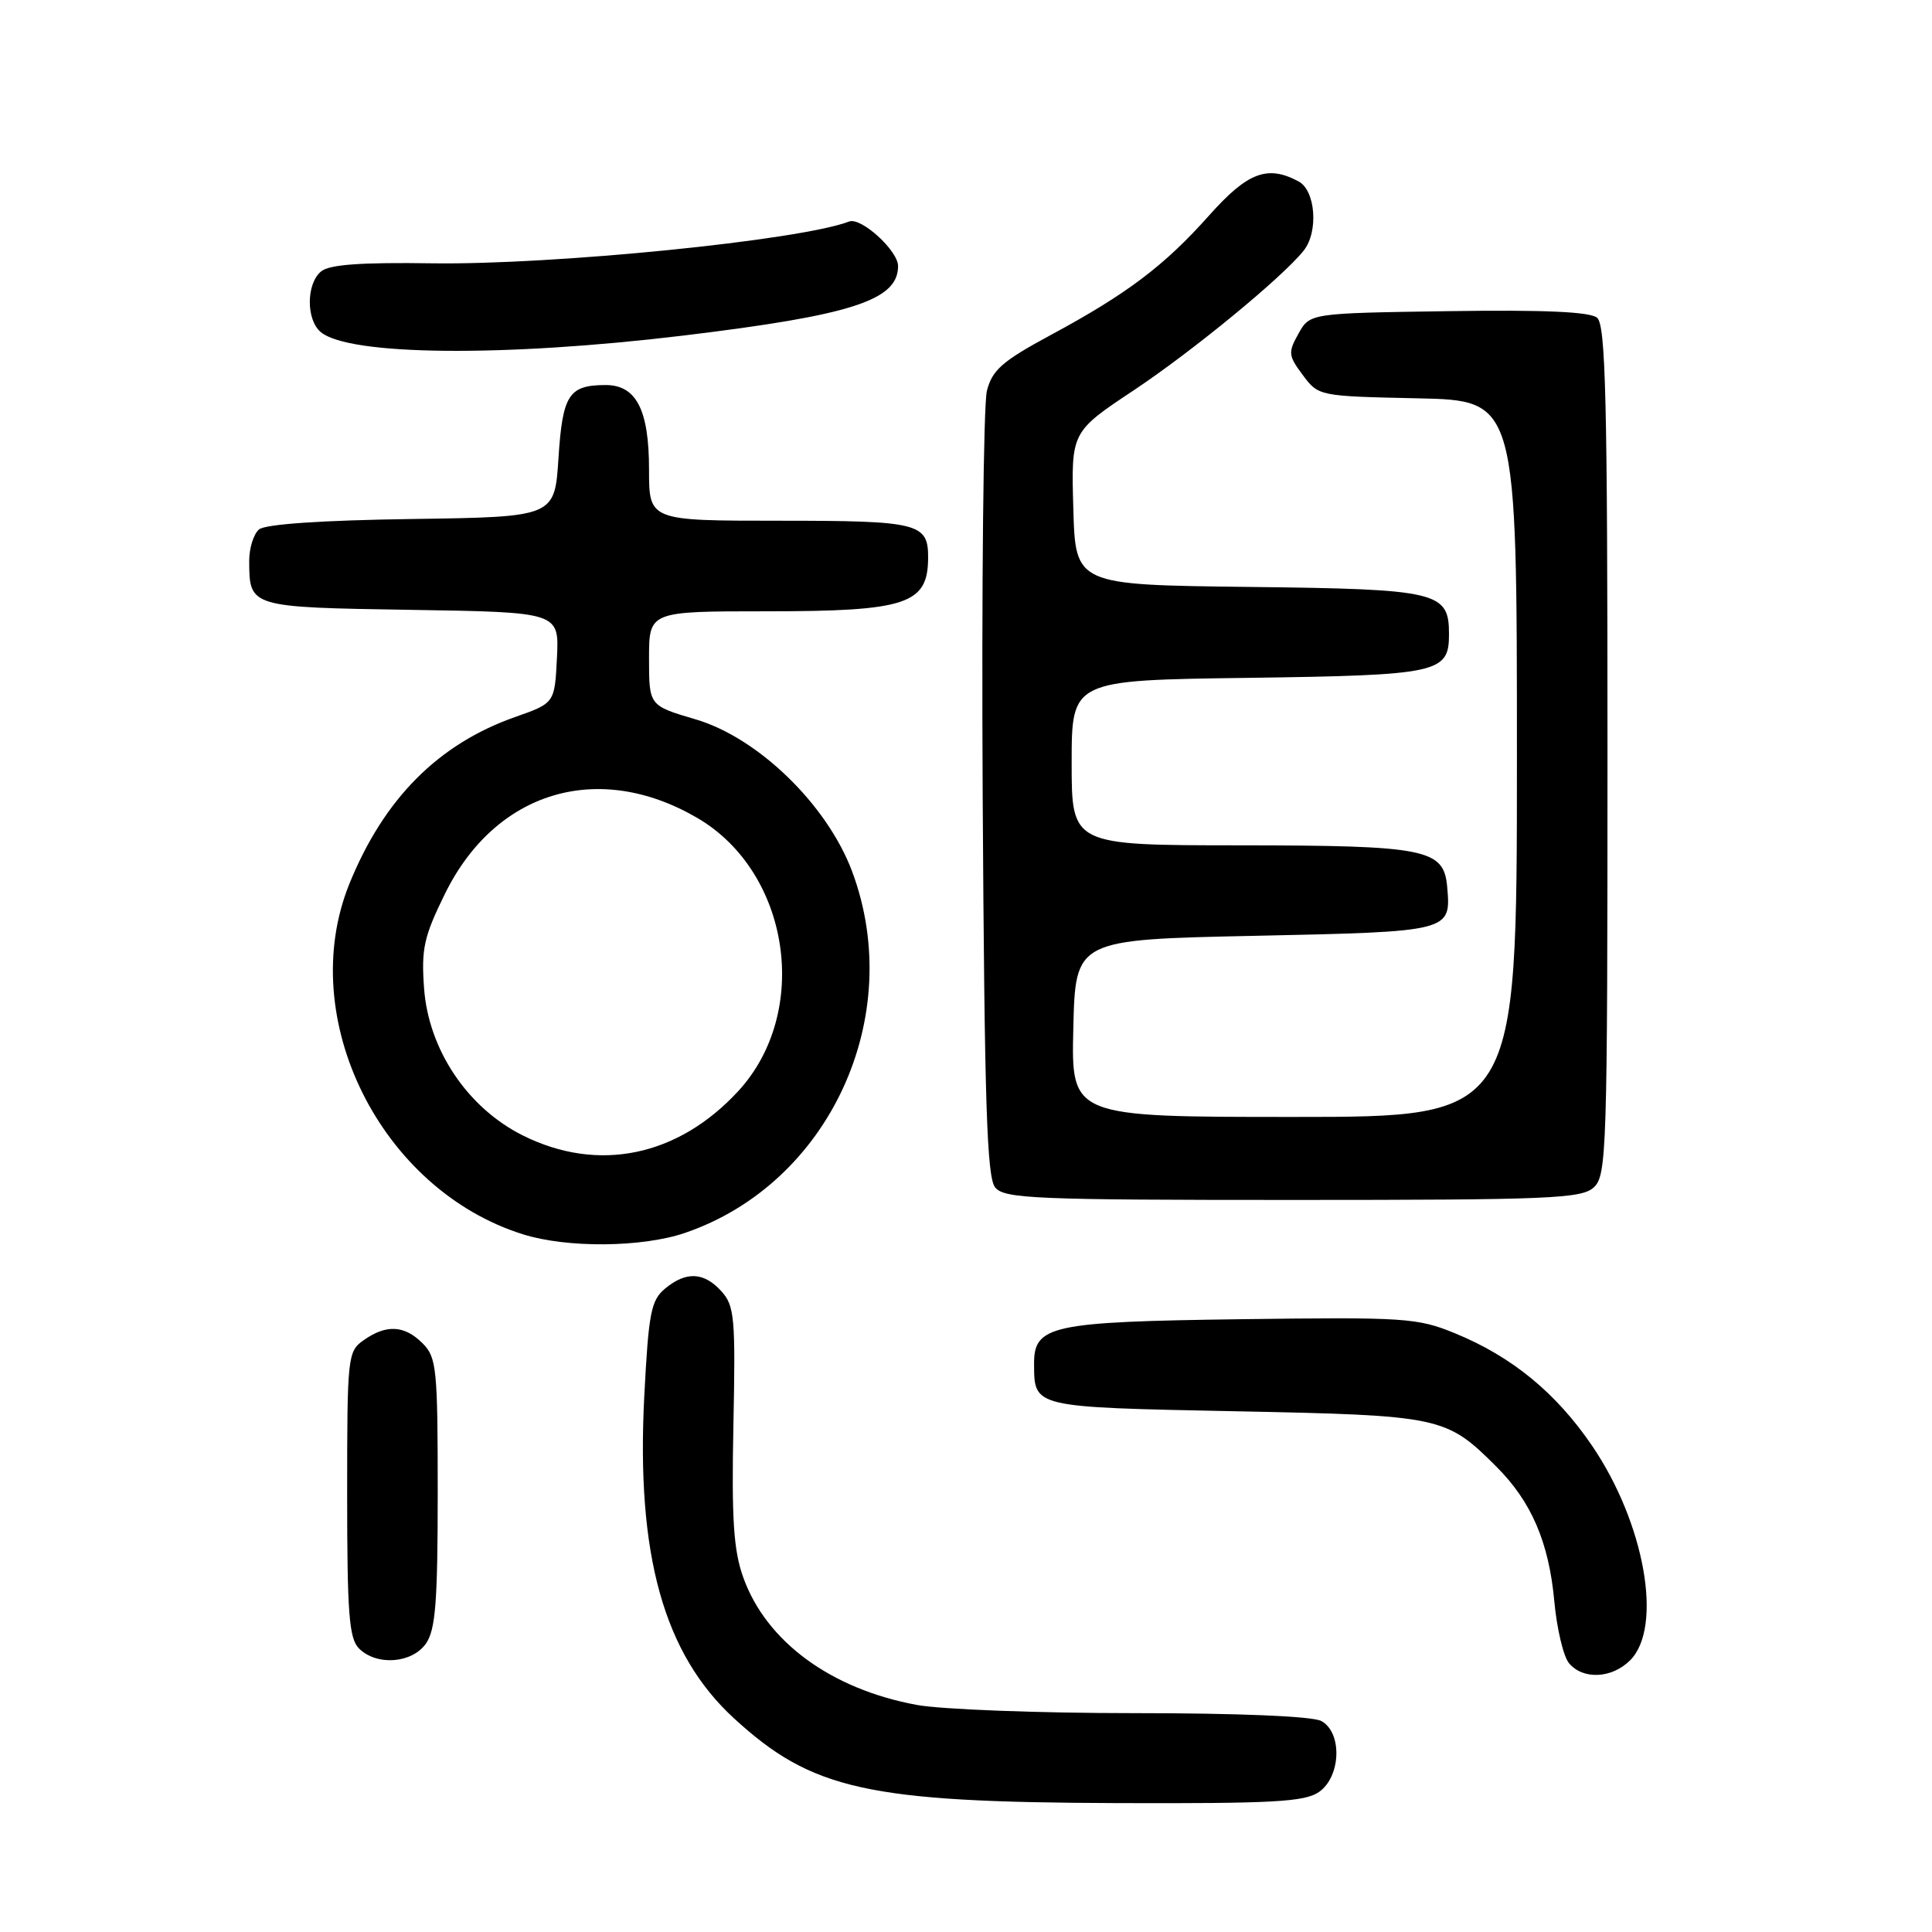 <?xml version="1.0" encoding="UTF-8" standalone="no"?>
<!DOCTYPE svg PUBLIC "-//W3C//DTD SVG 1.1//EN" "http://www.w3.org/Graphics/SVG/1.1/DTD/svg11.dtd" >
<svg xmlns="http://www.w3.org/2000/svg" xmlns:xlink="http://www.w3.org/1999/xlink" version="1.1" viewBox="0 0 256 256">
 <g >
 <path fill="currentColor"
d=" M 174.78 237.44 C 177.70 235.40 177.88 229.54 175.07 228.04 C 173.89 227.41 164.11 227.00 150.25 227.00 C 137.66 227.00 124.72 226.51 121.47 225.91 C 110.07 223.80 101.52 217.51 98.48 209.00 C 97.20 205.42 96.93 201.30 97.18 188.86 C 97.47 174.63 97.33 173.03 95.60 171.11 C 93.28 168.54 90.91 168.43 88.12 170.75 C 86.26 172.30 85.94 173.96 85.37 185.00 C 84.29 206.01 87.94 219.13 97.25 227.68 C 107.60 237.18 114.94 238.81 148.03 238.92 C 168.70 238.99 172.90 238.76 174.78 237.44 Z  M 216.00 220.00 C 220.39 215.61 217.94 201.83 210.96 191.57 C 206.19 184.56 200.34 179.76 192.80 176.67 C 187.80 174.62 186.20 174.52 164.50 174.80 C 139.19 175.14 136.99 175.62 137.02 180.77 C 137.05 186.51 136.82 186.46 163.71 187.00 C 191.01 187.55 191.61 187.68 198.30 194.36 C 202.92 198.98 205.23 204.36 205.95 212.13 C 206.28 215.78 207.16 219.49 207.90 220.38 C 209.74 222.60 213.58 222.42 216.00 220.00 Z  M 56.44 217.78 C 57.71 215.97 58.00 212.25 58.00 197.78 C 58.00 181.33 57.85 179.85 56.00 178.00 C 53.60 175.60 51.21 175.46 48.22 177.56 C 46.06 179.07 46.00 179.62 46.00 197.99 C 46.00 213.81 46.25 217.11 47.57 218.43 C 49.90 220.76 54.59 220.42 56.44 217.78 Z  M 90.72 163.38 C 109.86 156.88 120.11 134.75 112.91 115.47 C 109.60 106.63 100.46 97.75 92.15 95.31 C 86.00 93.50 86.00 93.50 86.00 87.25 C 86.00 81.00 86.00 81.00 101.57 81.00 C 120.10 81.00 122.95 80.06 122.98 73.95 C 123.01 69.31 121.80 69.00 103.30 69.00 C 86.00 69.00 86.00 69.00 86.00 62.22 C 86.00 54.27 84.30 50.99 80.19 51.02 C 75.36 51.04 74.54 52.33 74.00 60.71 C 73.50 68.50 73.50 68.50 54.58 68.77 C 42.68 68.94 35.16 69.45 34.33 70.15 C 33.60 70.75 33.01 72.65 33.02 74.37 C 33.05 80.47 33.06 80.47 54.51 80.81 C 74.09 81.12 74.09 81.12 73.80 87.14 C 73.50 93.16 73.50 93.16 68.28 95.00 C 58.06 98.59 50.85 105.85 46.28 117.15 C 39.12 134.90 50.41 157.65 69.32 163.56 C 75.16 165.39 85.05 165.30 90.72 163.38 Z  M 211.17 157.35 C 212.90 155.78 213.00 152.66 213.00 99.47 C 213.00 52.88 212.76 43.05 211.62 42.10 C 210.67 41.31 204.58 41.04 191.91 41.23 C 173.57 41.50 173.57 41.50 172.06 44.20 C 170.66 46.70 170.70 47.12 172.63 49.70 C 174.70 52.49 174.77 52.50 187.86 52.78 C 201.00 53.06 201.00 53.06 201.00 100.53 C 201.00 148.00 201.00 148.00 171.47 148.00 C 141.94 148.00 141.94 148.00 142.22 136.25 C 142.50 124.50 142.50 124.50 166.29 124.00 C 192.28 123.45 192.28 123.45 191.76 117.52 C 191.32 112.49 189.01 112.03 164.25 112.01 C 142.00 112.00 142.00 112.00 142.00 101.07 C 142.00 90.13 142.00 90.13 165.35 89.82 C 190.67 89.47 192.00 89.18 192.00 84.03 C 192.00 78.40 190.59 78.06 165.44 77.77 C 142.50 77.50 142.50 77.50 142.22 67.36 C 141.93 57.23 141.93 57.23 150.25 51.70 C 158.09 46.48 169.98 36.70 172.75 33.20 C 174.73 30.70 174.32 25.24 172.07 24.04 C 167.94 21.83 165.32 22.82 160.22 28.54 C 154.27 35.22 149.34 38.94 139.23 44.39 C 132.81 47.85 131.48 49.02 130.77 51.78 C 130.31 53.58 130.06 77.70 130.21 105.37 C 130.45 146.24 130.76 156.01 131.87 157.35 C 133.10 158.83 137.13 159.00 171.29 159.00 C 205.30 159.00 209.54 158.82 211.17 157.35 Z  M 90.50 44.47 C 112.85 41.77 119.00 39.79 119.00 35.26 C 119.00 33.21 114.10 28.75 112.52 29.35 C 106.02 31.85 73.33 35.12 57.29 34.89 C 47.80 34.75 43.64 35.05 42.54 35.97 C 40.57 37.60 40.55 42.38 42.51 44.01 C 46.27 47.13 66.75 47.33 90.50 44.47 Z  M 69.29 150.46 C 61.95 146.80 56.78 139.09 56.19 130.94 C 55.81 125.71 56.17 124.10 58.97 118.41 C 65.67 104.80 79.31 100.72 92.43 108.40 C 104.71 115.60 107.47 134.11 97.82 144.58 C 89.83 153.25 79.26 155.43 69.29 150.46 Z "/>
</g>
</svg>